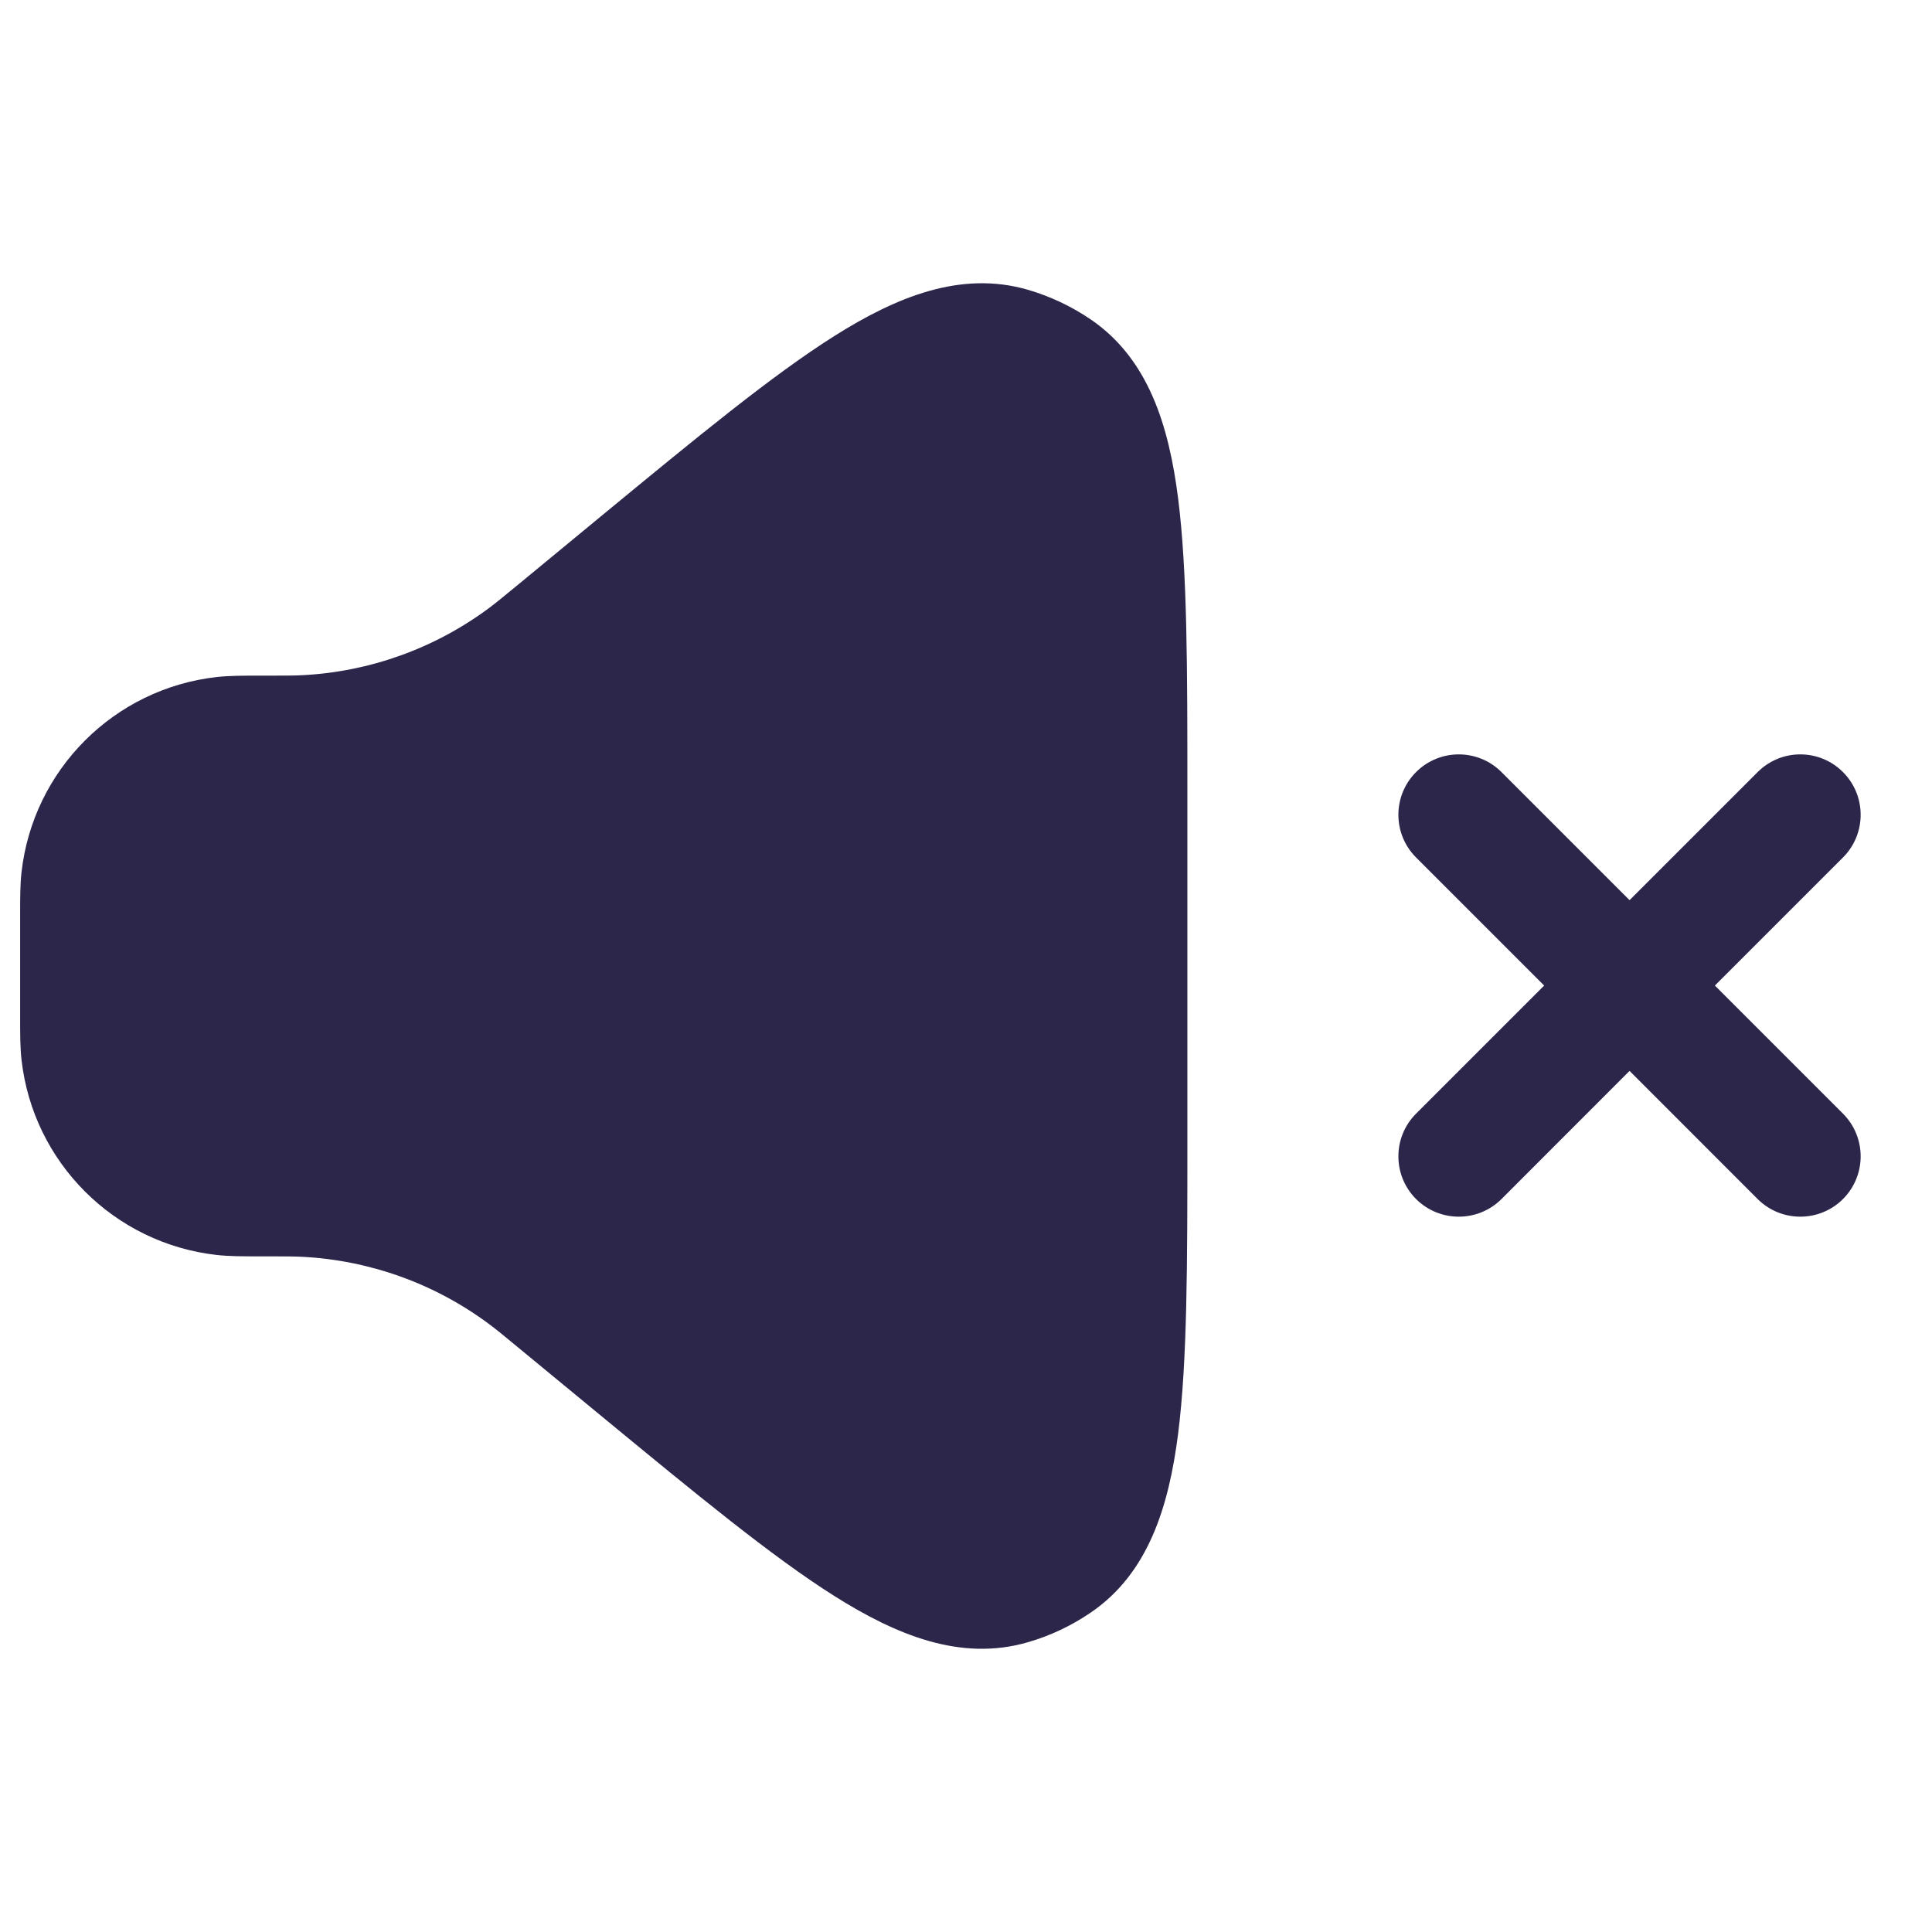 <svg xmlns="http://www.w3.org/2000/svg" width="24" height="24" viewBox="0 0 24 24">
  <defs/>
  <path fill="#2D264B" d="M12.77,3.6 C11.934,3.357 11.132,3.69 10.363,4.175 C9.59,4.663 8.652,5.436 7.478,6.403 L6.438,7.261 C6.239,7.425 6.158,7.491 6.078,7.551 C5.401,8.055 4.589,8.347 3.746,8.388 C3.647,8.393 3.542,8.393 3.284,8.393 L3.242,8.393 C3.019,8.393 2.848,8.393 2.694,8.41 C1.418,8.553 0.41,9.561 0.267,10.837 C0.25,10.991 0.25,11.162 0.25,11.385 L0.25,12.615 C0.25,12.838 0.25,13.01 0.267,13.163 C0.41,14.44 1.418,15.447 2.694,15.59 C2.848,15.607 3.019,15.607 3.242,15.607 L3.284,15.607 C3.542,15.607 3.647,15.607 3.746,15.612 C4.589,15.654 5.401,15.945 6.078,16.45 C6.158,16.509 6.239,16.575 6.438,16.74 L7.478,17.597 C8.652,18.564 9.59,19.337 10.363,19.825 C11.132,20.31 11.934,20.644 12.77,20.4 C13.047,20.32 13.309,20.196 13.548,20.033 C14.267,19.544 14.52,18.712 14.635,17.81 C14.75,16.903 14.75,15.688 14.75,14.167 L14.75,9.834 C14.75,8.313 14.75,7.097 14.635,6.191 C14.52,5.288 14.267,4.457 13.548,3.967 C13.309,3.805 13.047,3.681 12.77,3.6 Z"/>
  <path fill="#2D264B" d="M18.652,9.591 C18.359,9.298 17.884,9.298 17.591,9.591 C17.298,9.884 17.298,10.359 17.591,10.652 L19.182,12.243 L17.591,13.834 C17.298,14.127 17.298,14.602 17.591,14.895 C17.884,15.187 18.359,15.187 18.652,14.895 L20.243,13.303 L21.834,14.895 C22.127,15.187 22.601,15.187 22.894,14.895 C23.187,14.602 23.187,14.127 22.894,13.834 L21.303,12.243 L22.894,10.652 C23.187,10.359 23.187,9.884 22.894,9.591 C22.601,9.298 22.127,9.298 21.834,9.591 L20.243,11.182 L18.652,9.591 Z"/>
</svg>

